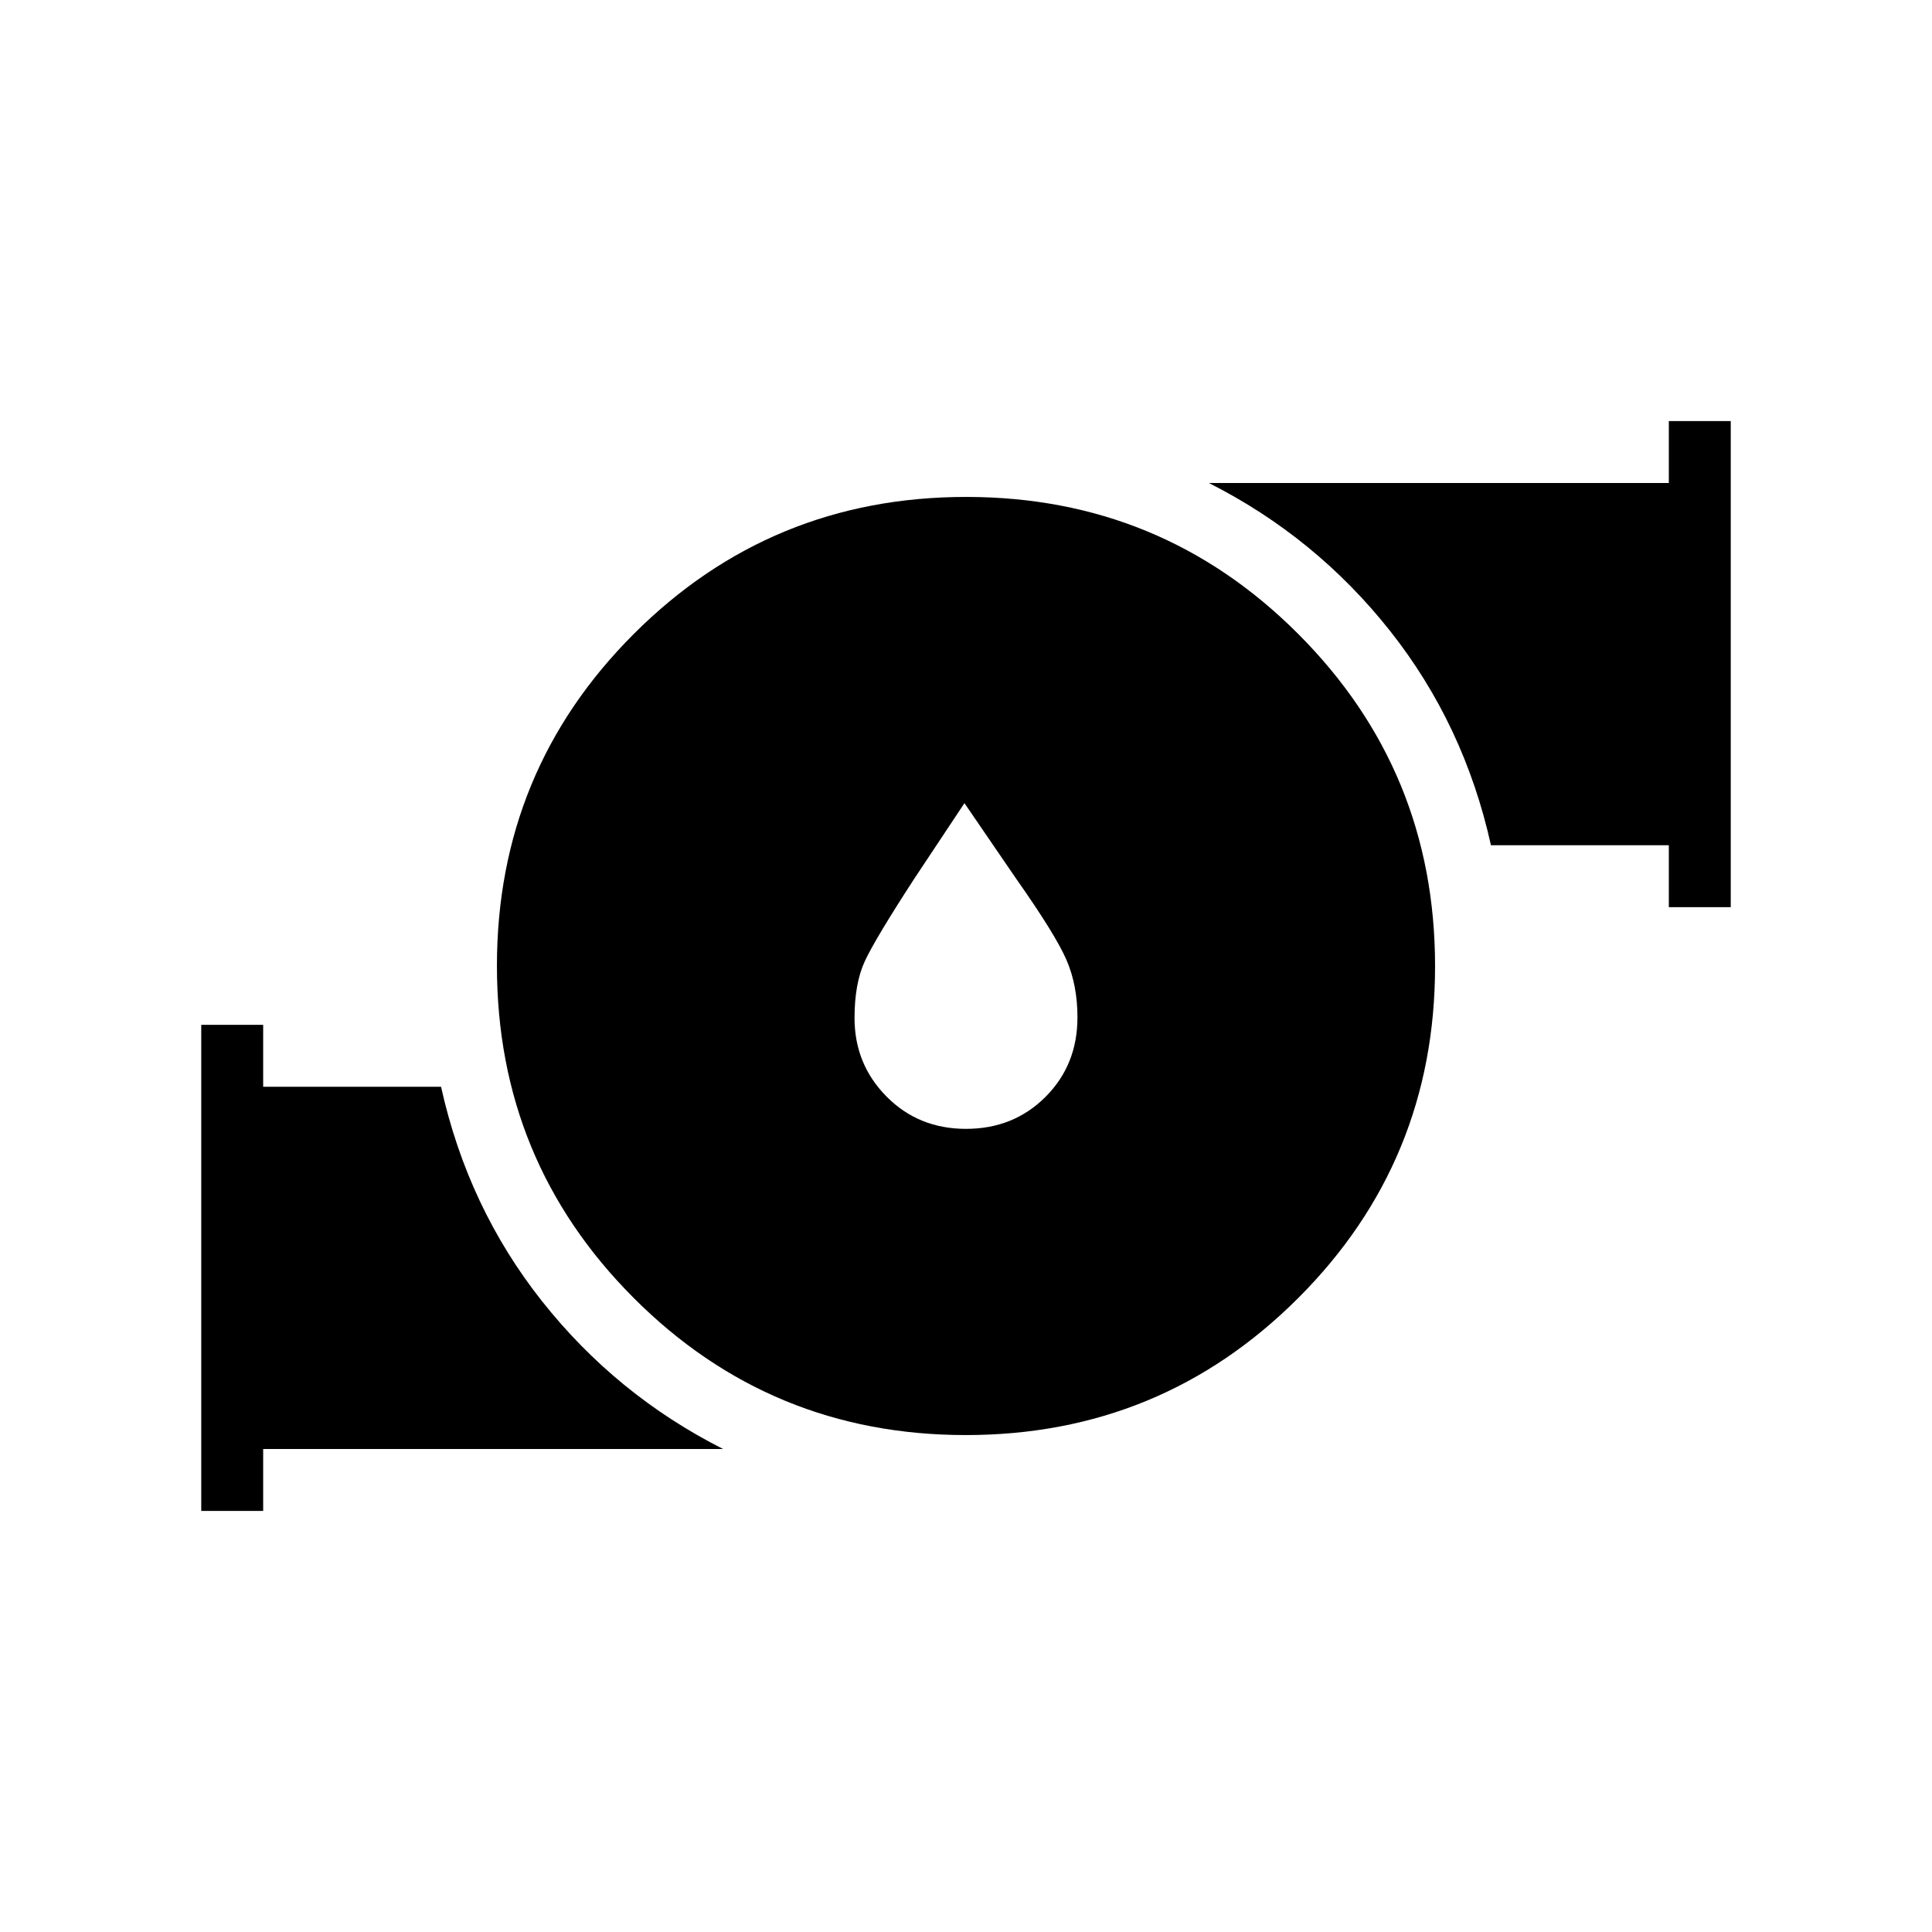 <svg xmlns="http://www.w3.org/2000/svg" width="48" height="48" viewBox="0 -960 960 960"><path d="m479.231-560.923-25.077 37.769q-19.385 29.846-24.462 40.846-5.077 11-5.077 28.16 0 22.929 15.885 39t39.5 16.071q23.615 0 39.5-15.884 15.885-15.885 15.885-39.5 0-15.976-5.462-28.565-5.461-12.589-24.846-40.128l-25.846-37.769Zm.686 314q-96.994 0-164.994-68.083-68-68.082-68-165.077 0-96.994 68.083-164.994 68.082-68 165.077-68 96.994 0 164.994 68.083 68 68.082 68 165.077 0 96.994-68.083 164.994-68.082 68-165.077 68Zm349.314-262.308V-540h-88.385q-13.307-60-50.192-106.577T600.692-720h228.539v-30.77H860v241.539h-30.769ZM100-209.23v-241.539h30.769V-420h88.385q13.307 60 50.192 106.577T359.308-240H130.769v30.77h-30.77Z"/></svg>